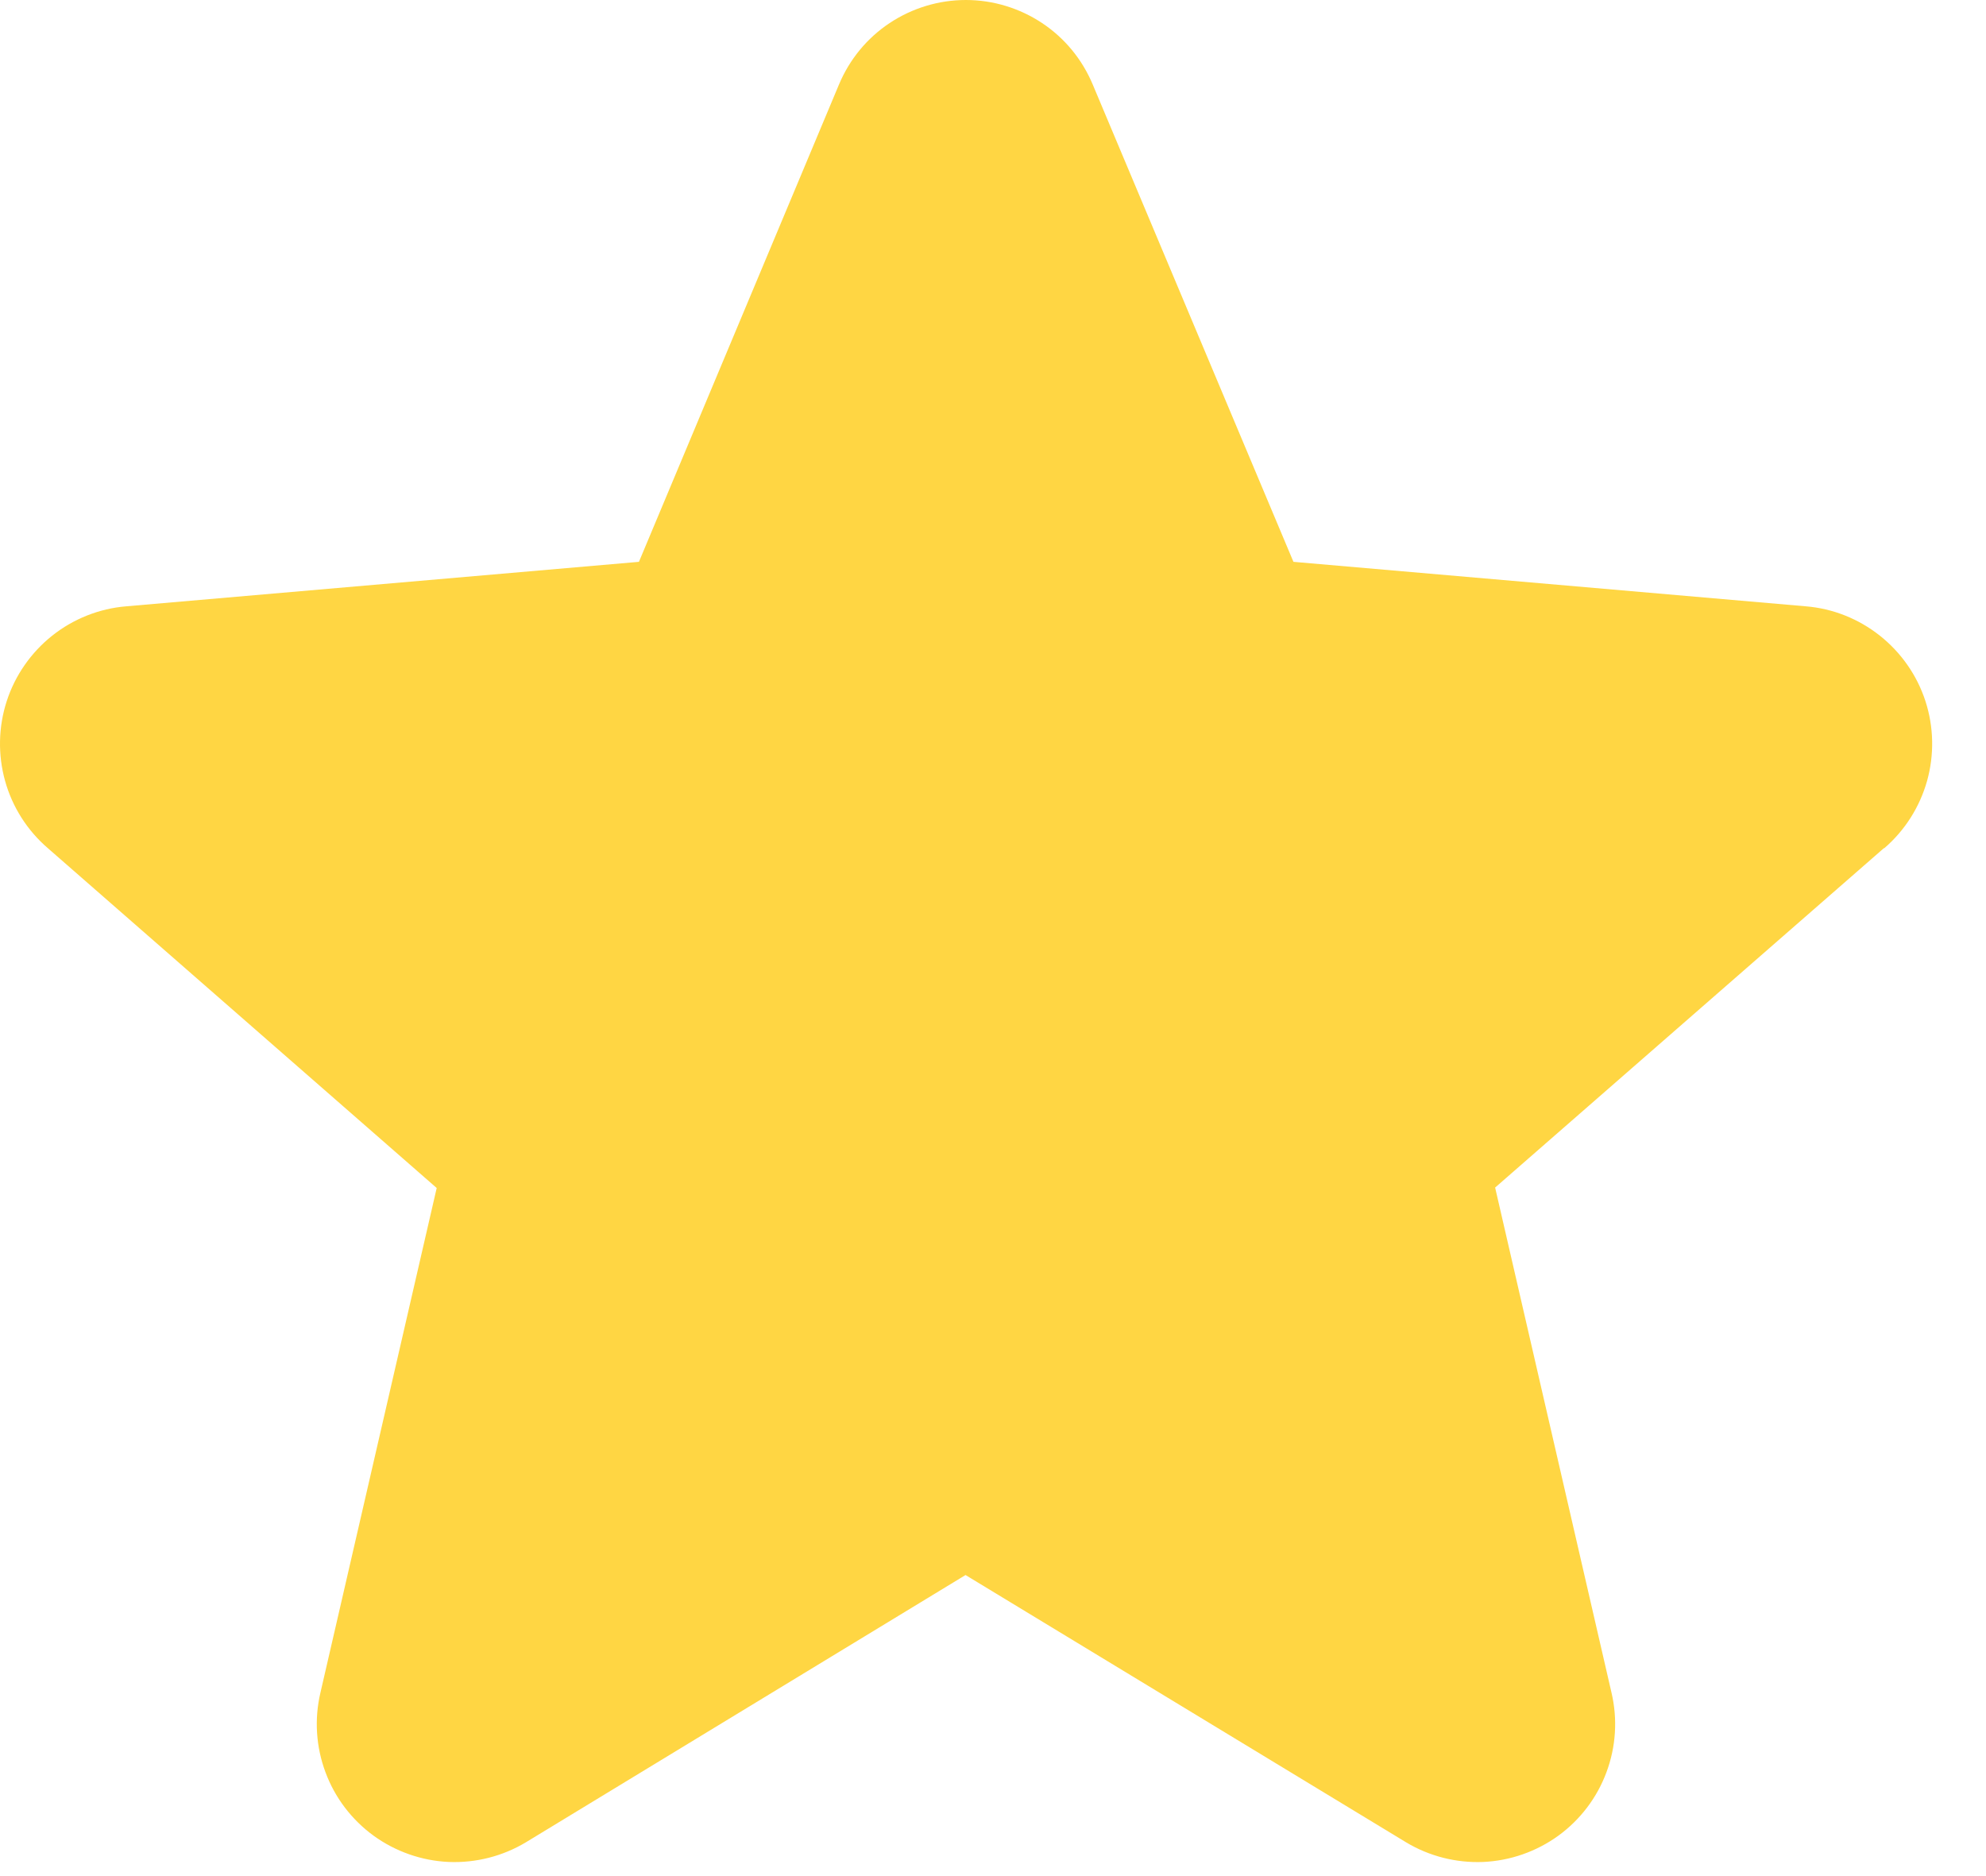 <svg width="18" height="17" viewBox="0 0 18 17" fill="none" xmlns="http://www.w3.org/2000/svg">
<path d="M17.074 7.686L13.551 10.761L14.606 15.339C14.662 15.578 14.646 15.829 14.56 16.059C14.475 16.289 14.323 16.489 14.124 16.634C13.925 16.778 13.688 16.861 13.443 16.872C13.197 16.882 12.954 16.82 12.744 16.694L8.751 14.272L4.766 16.694C4.556 16.82 4.313 16.882 4.067 16.872C3.822 16.861 3.585 16.778 3.386 16.634C3.187 16.489 3.035 16.289 2.95 16.059C2.864 15.829 2.848 15.578 2.904 15.339L3.958 10.765L0.434 7.686C0.247 7.525 0.112 7.313 0.046 7.076C-0.02 6.839 -0.015 6.587 0.061 6.353C0.137 6.119 0.281 5.913 0.473 5.76C0.666 5.607 0.9 5.514 1.145 5.494L5.791 5.091L7.604 0.766C7.699 0.539 7.858 0.345 8.063 0.209C8.268 0.073 8.508 0 8.754 0C9 0 9.24 0.073 9.445 0.209C9.65 0.345 9.809 0.539 9.904 0.766L11.723 5.091L16.366 5.494C16.612 5.514 16.845 5.607 17.038 5.76C17.231 5.913 17.375 6.119 17.451 6.353C17.527 6.587 17.532 6.839 17.466 7.076C17.399 7.313 17.265 7.525 17.078 7.686H17.074Z" fill="#FFD643"/>
</svg>
